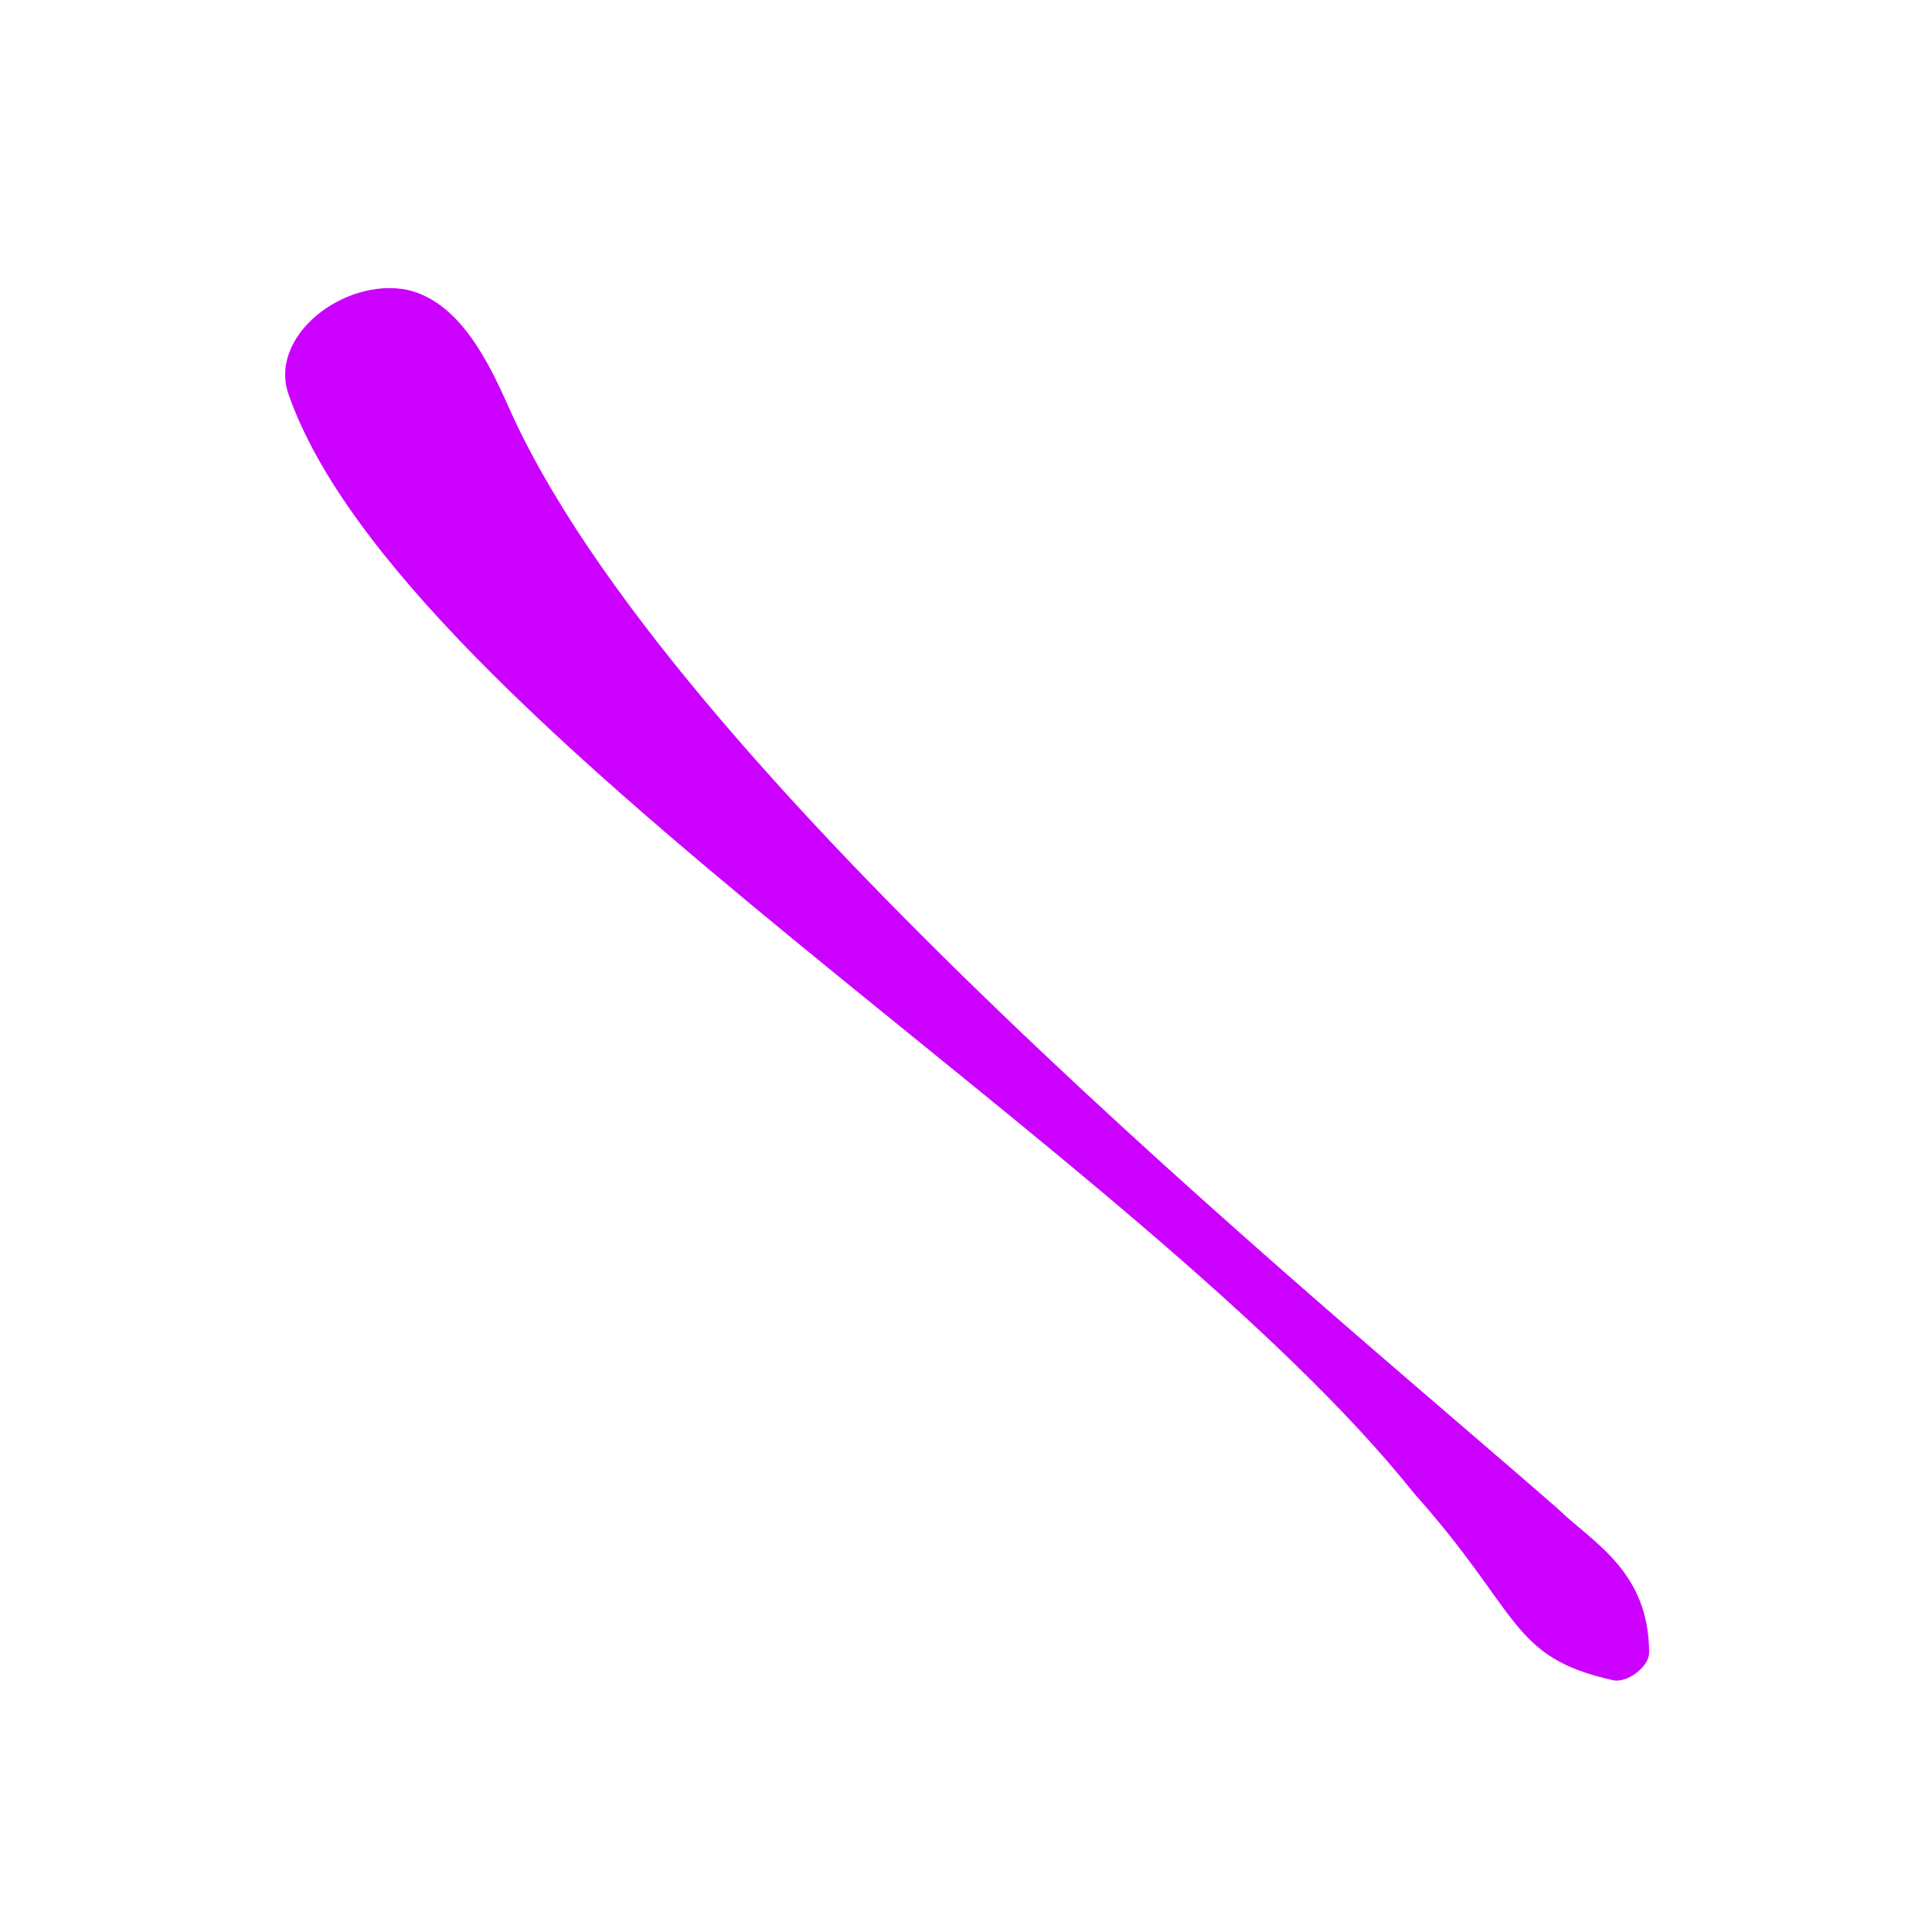 <?xml version="1.0" encoding="UTF-8" standalone="no"?>
<!-- Created with Inkscape (http://www.inkscape.org/) -->

<svg
   xmlns:dc="http://purl.org/dc/elements/1.1/"
   xmlns:cc="http://creativecommons.org/ns#"
   xmlns:rdf="http://www.w3.org/1999/02/22-rdf-syntax-ns#"
   xmlns:svg="http://www.w3.org/2000/svg"
   xmlns="http://www.w3.org/2000/svg"
   version="1.1"
   width="128"
   height="128"
   id="svg4354">
  <defs
     id="defs4356" />
  <g
     transform="translate(0,96)"
     id="layer1" />
  <path
     d="M 26.971,19.2 C 30.475,19.984 32.389,24.078 33.6,26.743 44.154,50.947 87.516,86.211 103.257,100 c 2.19,2.144 6,4.07 6,9.486 0.027,0.904 -1.431,2.05 -2.4,1.829 -6.829,-1.514 -6.067,-4.42 -13.143,-12.343 C 75.815,76.488 26.74,47.775 19.134,26.178 17.722,22.278 22.791,18.372 26.971,19.2 z"
     id="path6570"
     style="fill:#cc00ff;fill-opacity:1;stroke:none" />
</svg>
